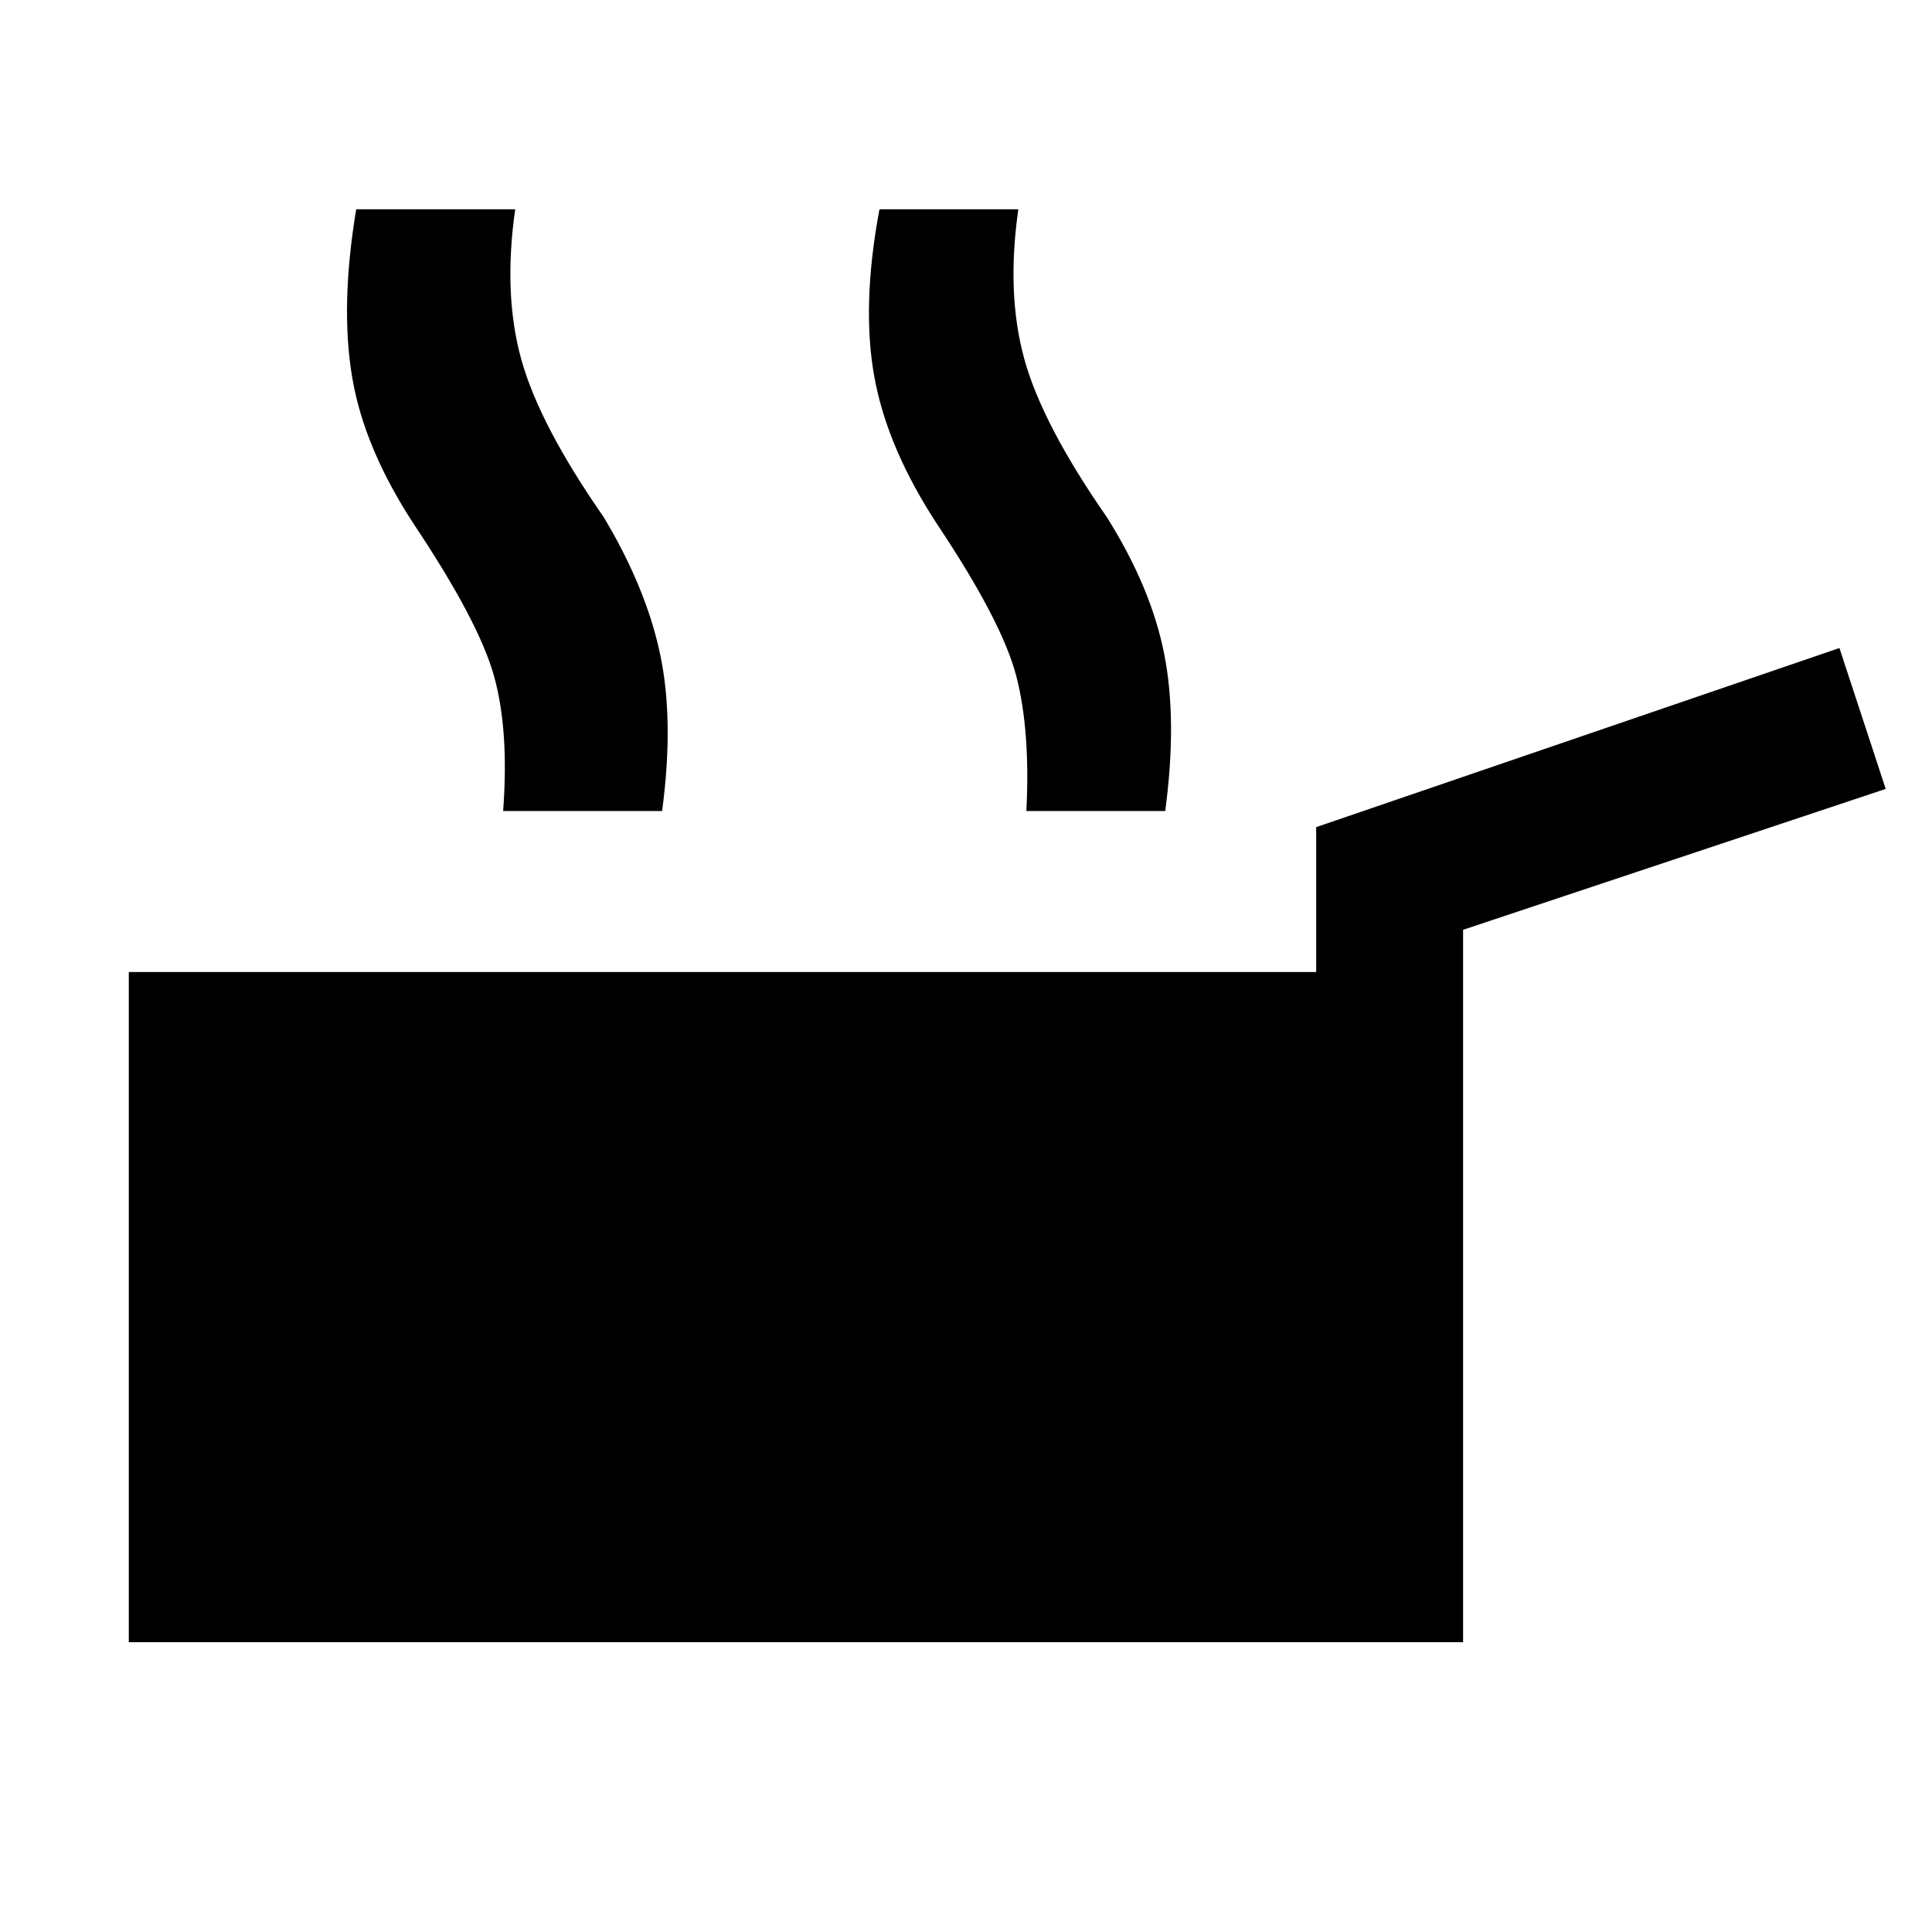 <svg xmlns="http://www.w3.org/2000/svg" height="48" viewBox="0 -960 960 960" width="48"><path d="M64-144v-333h590v-72l260-89 23 70-210 70v354H64Zm186-413q3-40-4.5-67T206-699q-25-38-31-73.5t2-83.5h70q-6 42 3 74.5t41 78.5q22 35 28.5 68t.5 78h-70Zm260 0q2-40-5-67t-39-75q-25-38-31.5-73.5T437-856h69q-6 42 3 74.5t41 78.5q22 35 28.5 68t.5 78h-69Zm-251 0q3-40-4.5-67T215-699q-25-38-31-73.5t2-83.5h70q-6 42 3 74.5t41 78.5q21 35 28 68t1 78h-70Z"/></svg>